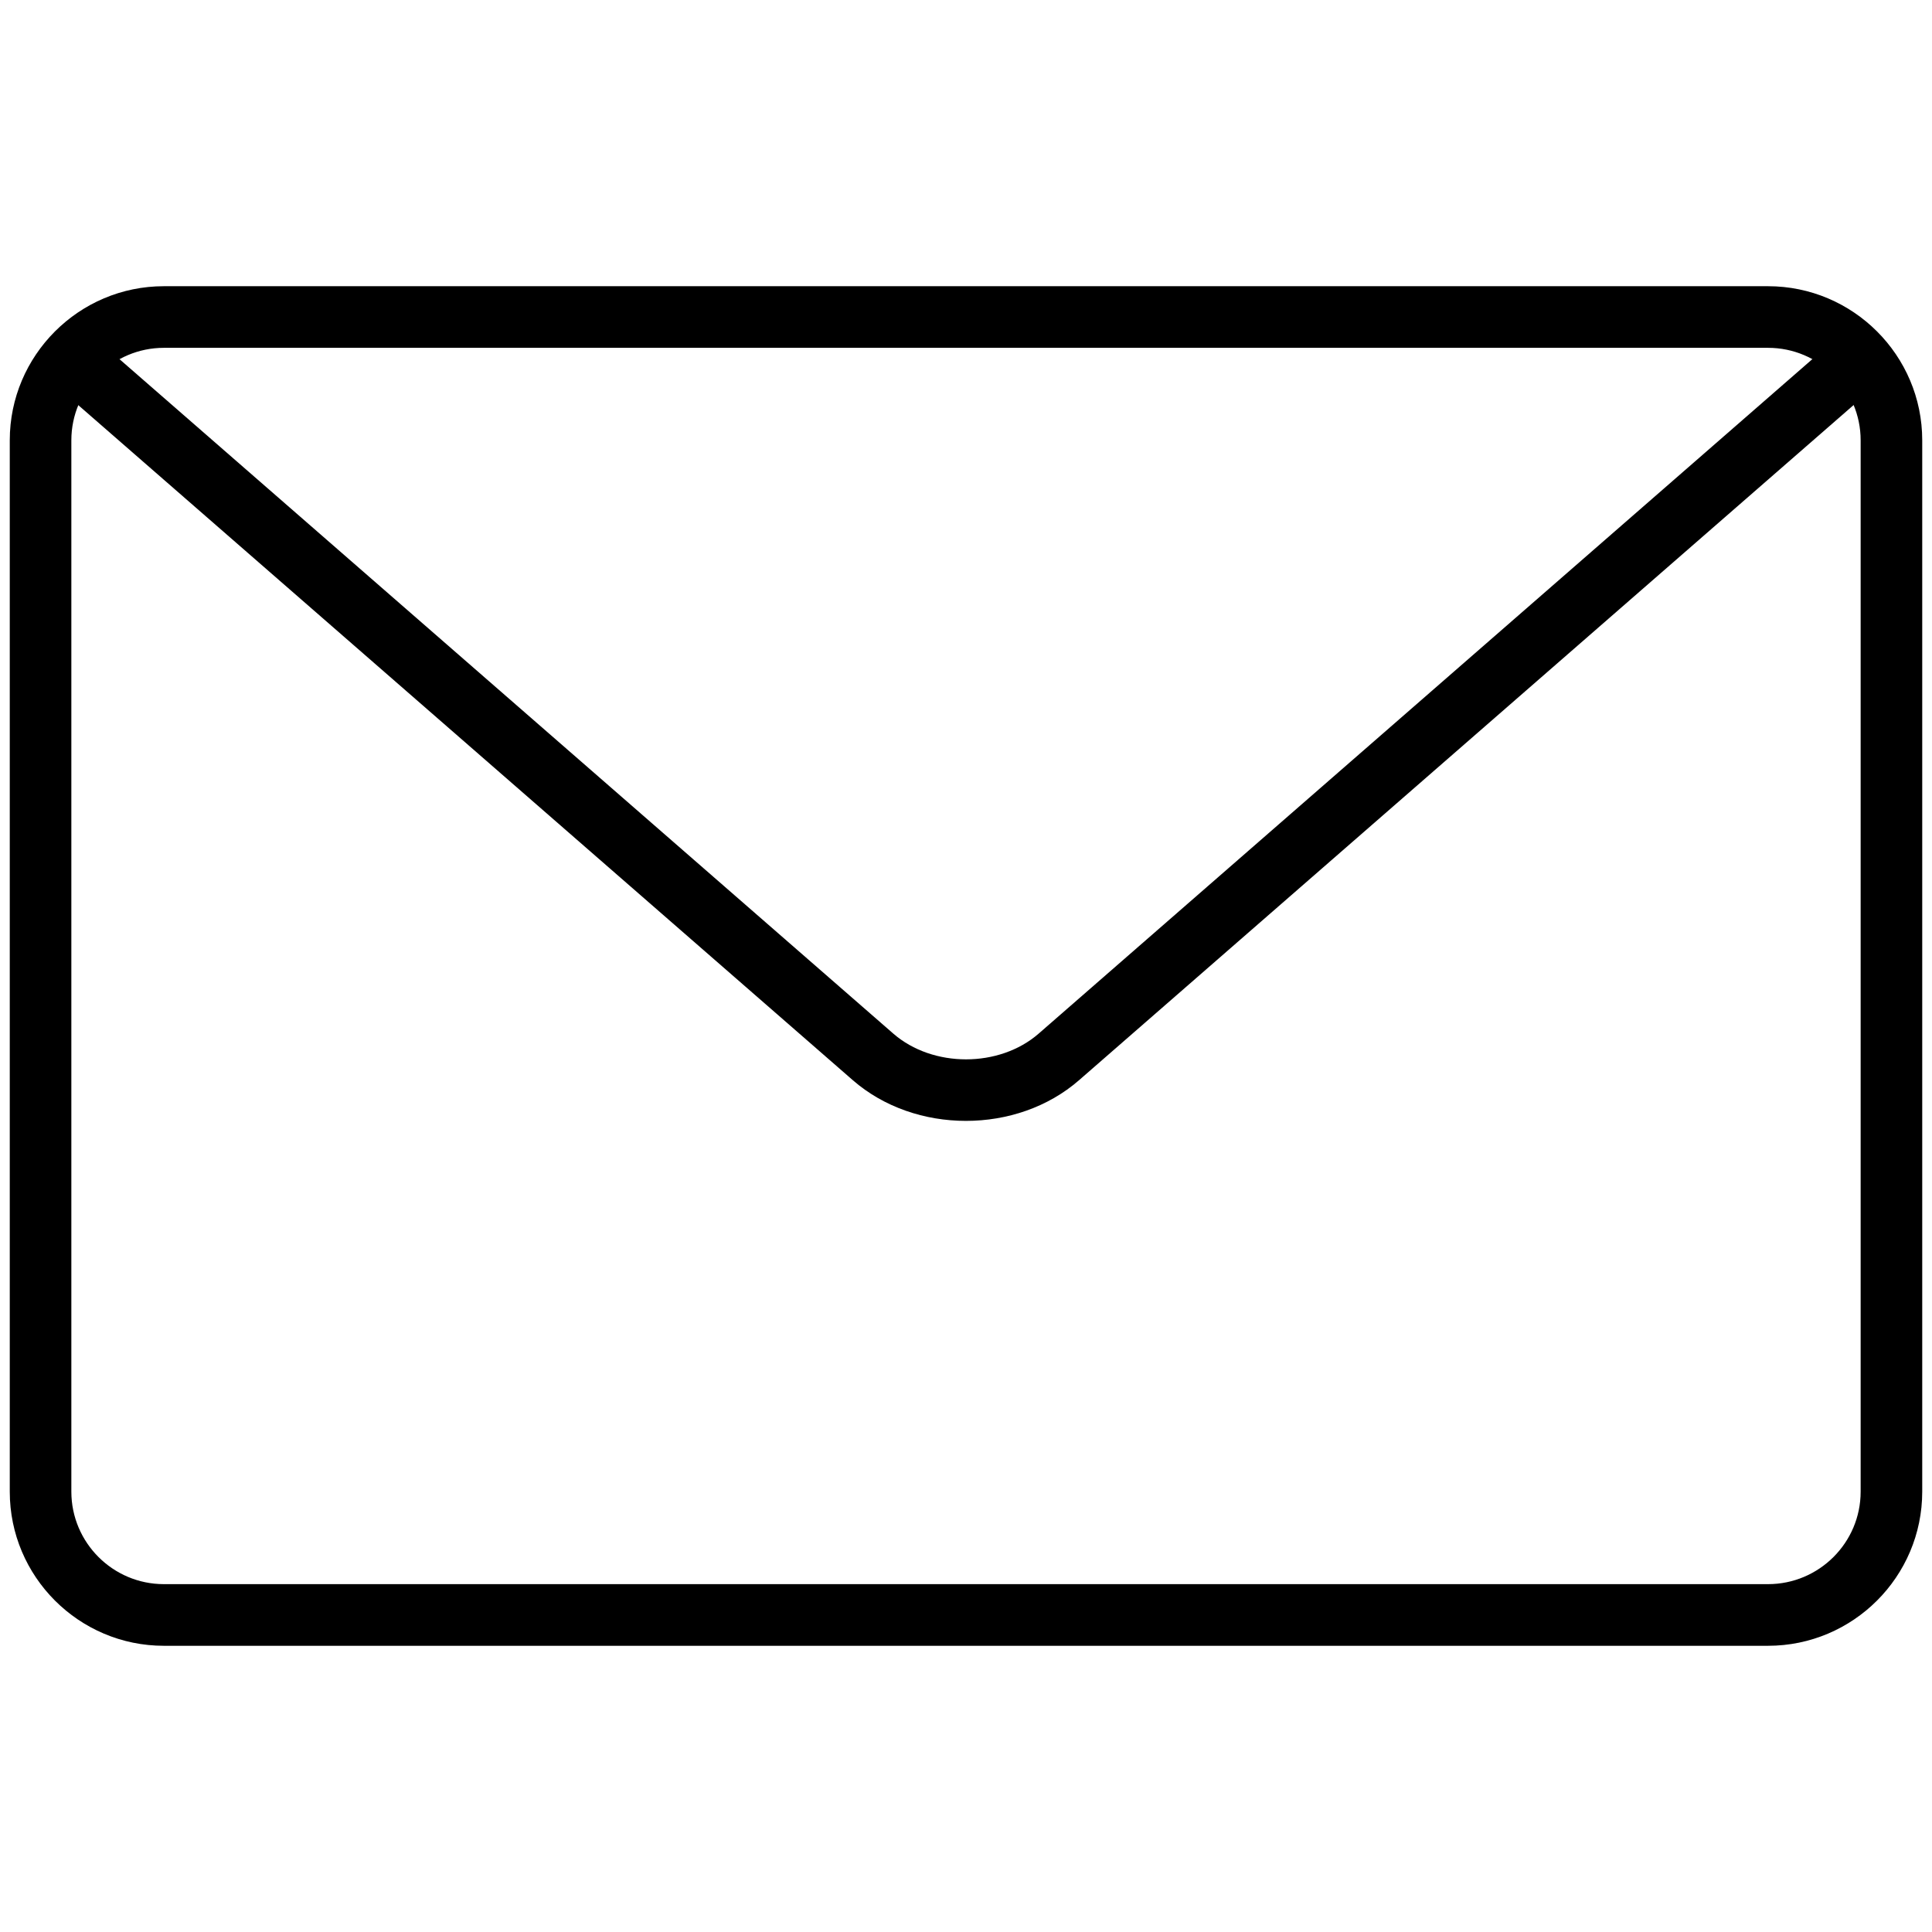 <?xml version="1.0" encoding="utf-8"?>
<!-- Generator: Adobe Illustrator 16.0.0, SVG Export Plug-In . SVG Version: 6.00 Build 0)  -->
<!DOCTYPE svg PUBLIC "-//W3C//DTD SVG 1.1//EN" "http://www.w3.org/Graphics/SVG/1.1/DTD/svg11.dtd">
<svg version="1.1" id="Layer_1" xmlns="http://www.w3.org/2000/svg" xmlns:xlink="http://www.w3.org/1999/xlink" x="0px" y="0px"
	 width="25px" height="25px" viewBox="0 0 59.325 42.348" enable-background="new 0 0 59.325 42.348" xml:space="preserve">
<g>
	<path d="M54.29,42.048H5.032c-2.607,0-4.732-2.122-4.732-4.732V5.032C0.3,2.423,2.425,0.3,5.032,0.3H54.29
		c2.609,0,4.735,2.123,4.735,4.732v32.283C59.025,39.926,56.899,42.048,54.29,42.048z M5.032,2.192c-1.564,0-2.841,1.274-2.841,2.84
		v32.283c0,1.564,1.274,2.84,2.841,2.84H54.29c1.567,0,2.844-1.273,2.844-2.84V5.032c0-1.563-1.274-2.84-2.844-2.84H5.032z"/>
	<path d="M29.662,25.93c-1.26,0-2.52-0.416-3.478-1.252L1.986,3.588C1.592,3.243,1.55,2.647,1.895,2.253
		c0.345-0.398,0.943-0.436,1.337-0.094l24.197,21.09c1.212,1.056,3.258,1.055,4.466,0l24.19-21.088
		c0.393-0.346,0.988-0.307,1.338,0.093c0.345,0.396,0.302,0.991-0.092,1.335L33.139,24.676C32.181,25.514,30.92,25.93,29.662,25.93z
		"/>
</g>
</svg>
